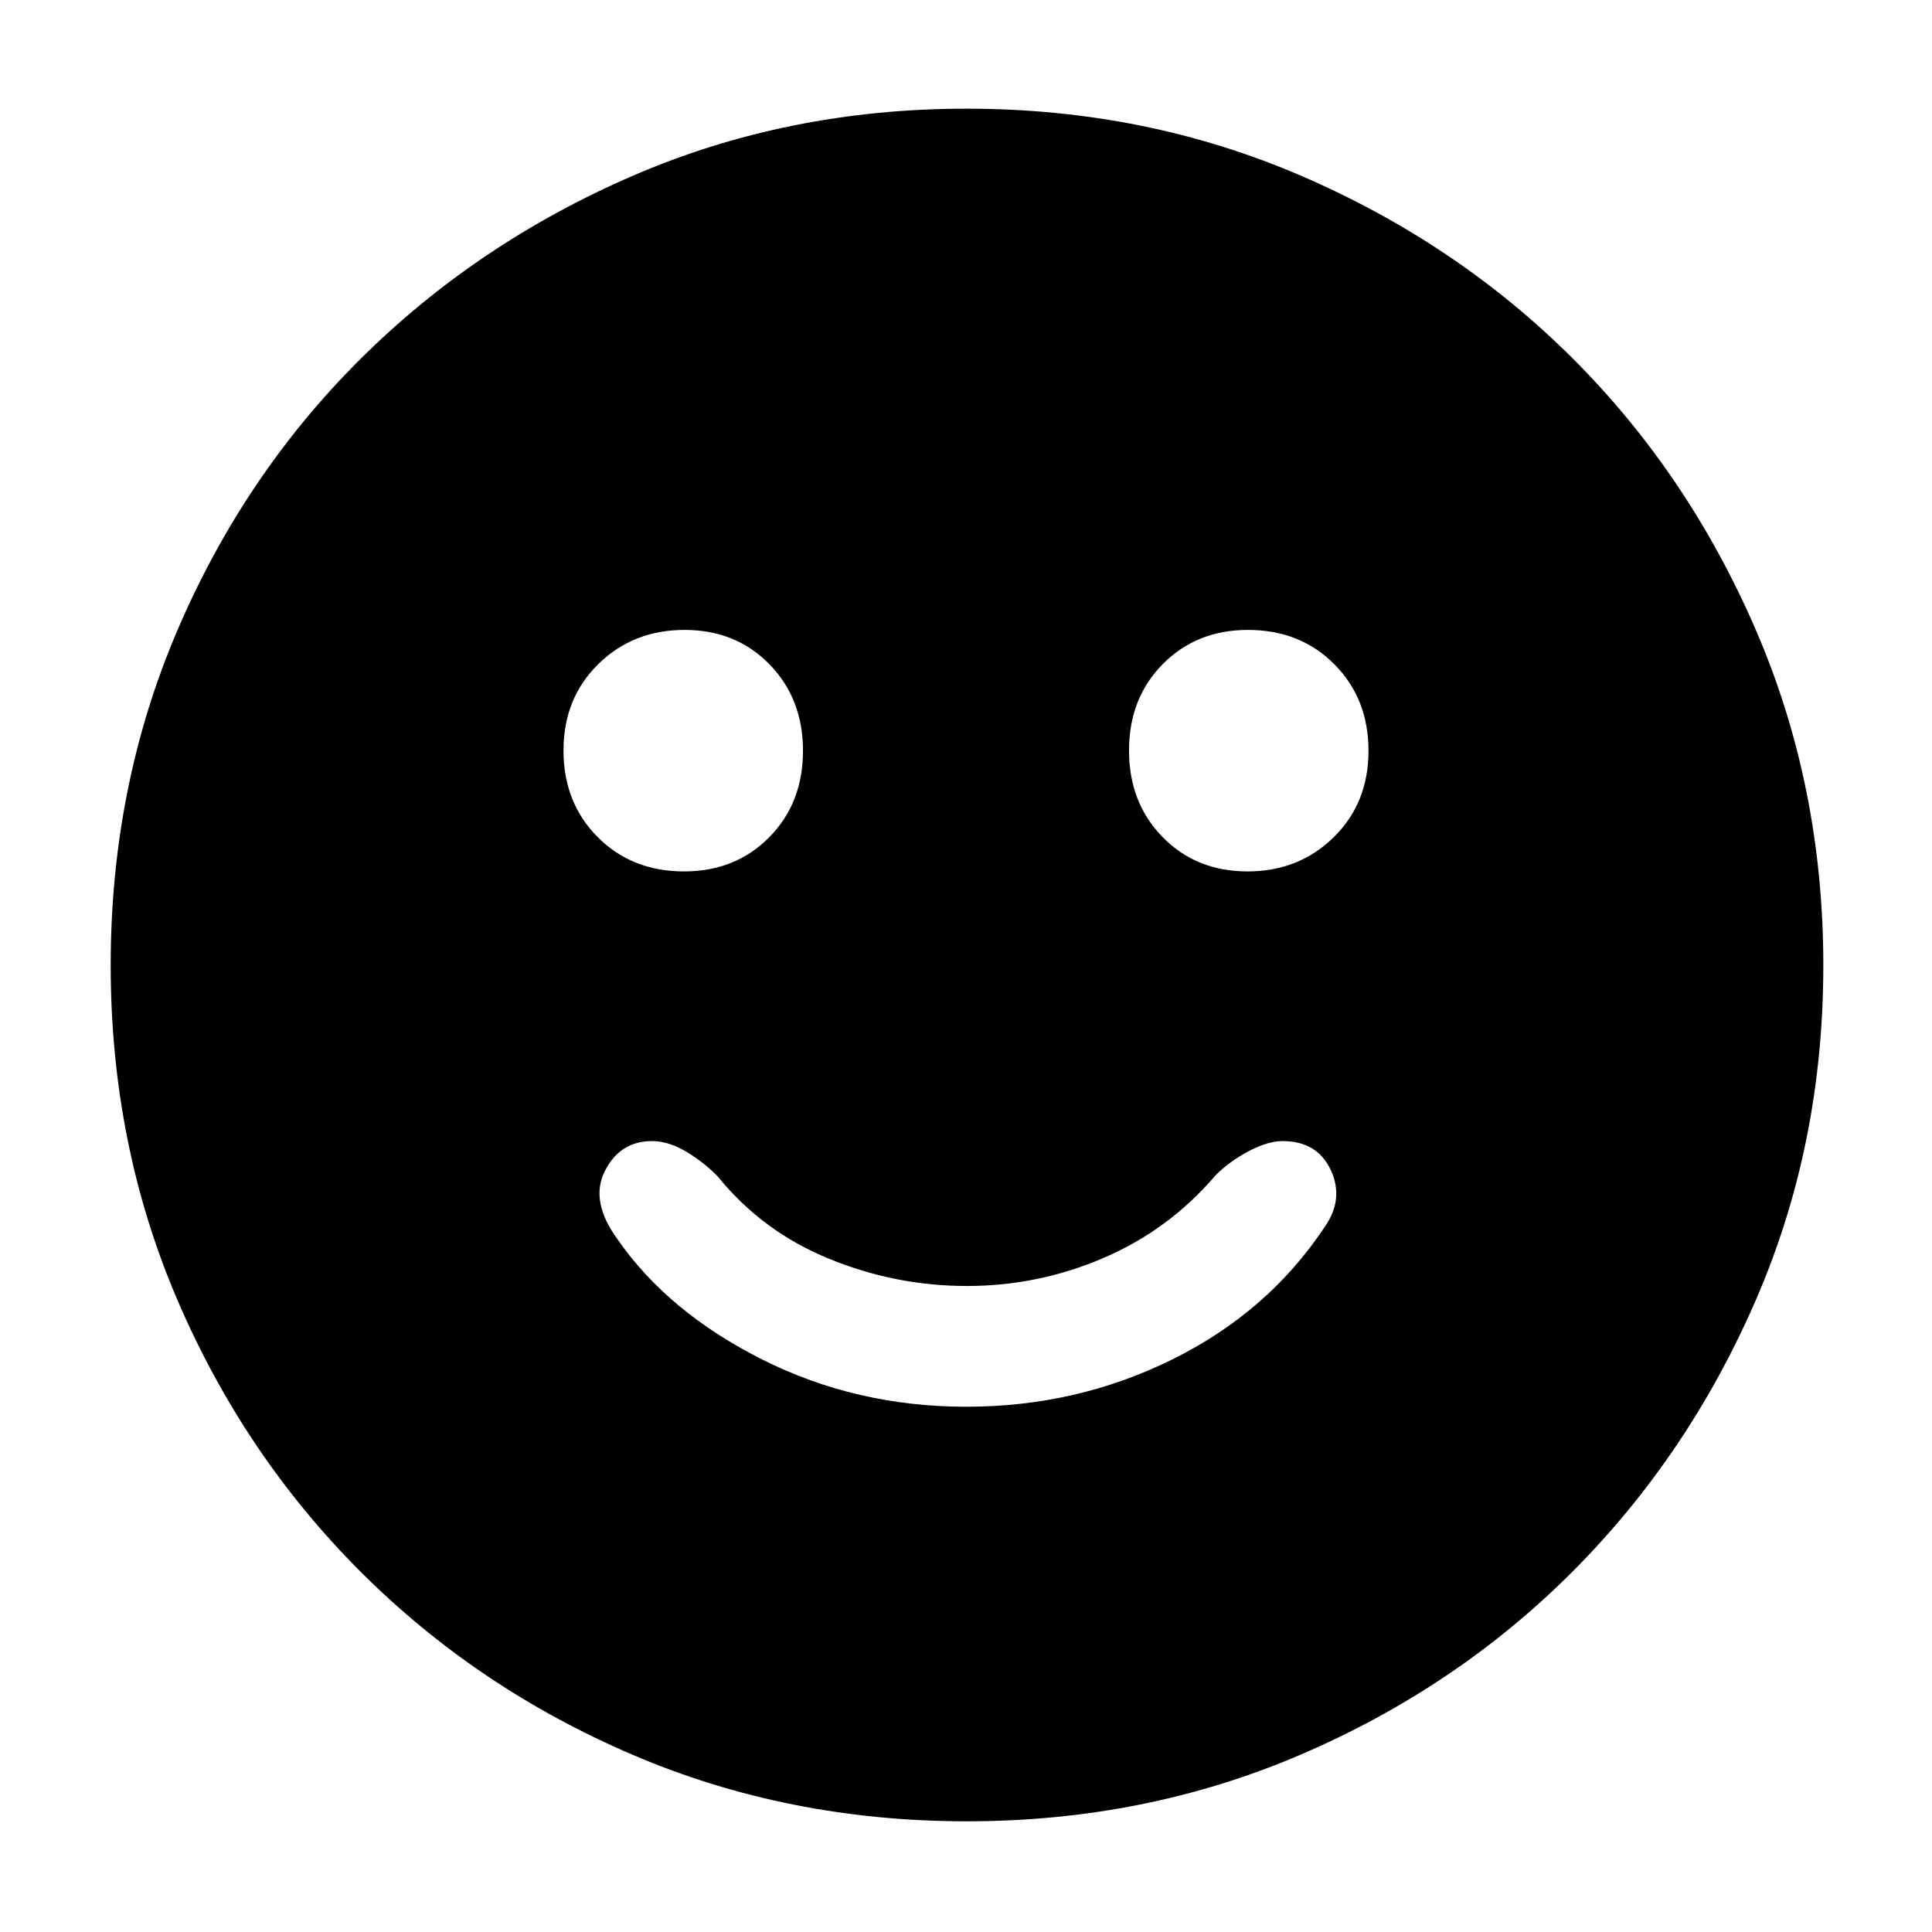 <svg xmlns="http://www.w3.org/2000/svg" width="48" height="48" viewBox="0 96 960 960"><path d="M619.884 529q25.516 0 42.816-16.974 17.3-16.973 17.3-42.933t-16.974-43.026Q646.053 409 620.093 409q-25.526 0-42.31 16.974Q561 442.947 561 468.907t16.684 43.026Q594.367 529 619.884 529Zm-279.977 0q25.526 0 42.31-16.974Q399 495.053 399 469.093t-16.684-43.026Q365.633 409 340.116 409q-25.516 0-42.816 16.974-17.3 16.973-17.3 42.933t16.974 43.026Q313.947 529 339.907 529Zm140.285 266Q535 795 582.5 771.5 630 748 658 706q10-14 3.3-28.5T637.32 663q-7.32 0-16.82 5T604 680q-23 27-55.5 41t-68 14q-35.5 0-68.5-13.5T357 681q-6.579-7-15.608-12.5-9.028-5.5-17.434-5.5Q308 663 300.5 678q-7.5 15 6.5 34 25 36 71.692 59.5 46.693 23.5 101.5 23.5Zm.212 206q-88.872 0-166.125-33.084-77.254-33.083-135.183-91.012-57.929-57.929-91.012-135.119Q55 664.594 55 575.638q0-88.957 33.084-166.285 33.083-77.328 90.855-134.809 57.772-57.482 135.036-91.013Q391.238 150 480.279 150q89.04 0 166.486 33.454 77.446 33.453 134.853 90.802 57.407 57.349 90.895 134.877Q906 486.66 906 575.734q0 89.01-33.531 166.247-33.531 77.237-91.013 134.86-57.481 57.623-134.831 90.891Q569.276 1001 480.404 1001Z"/></svg>